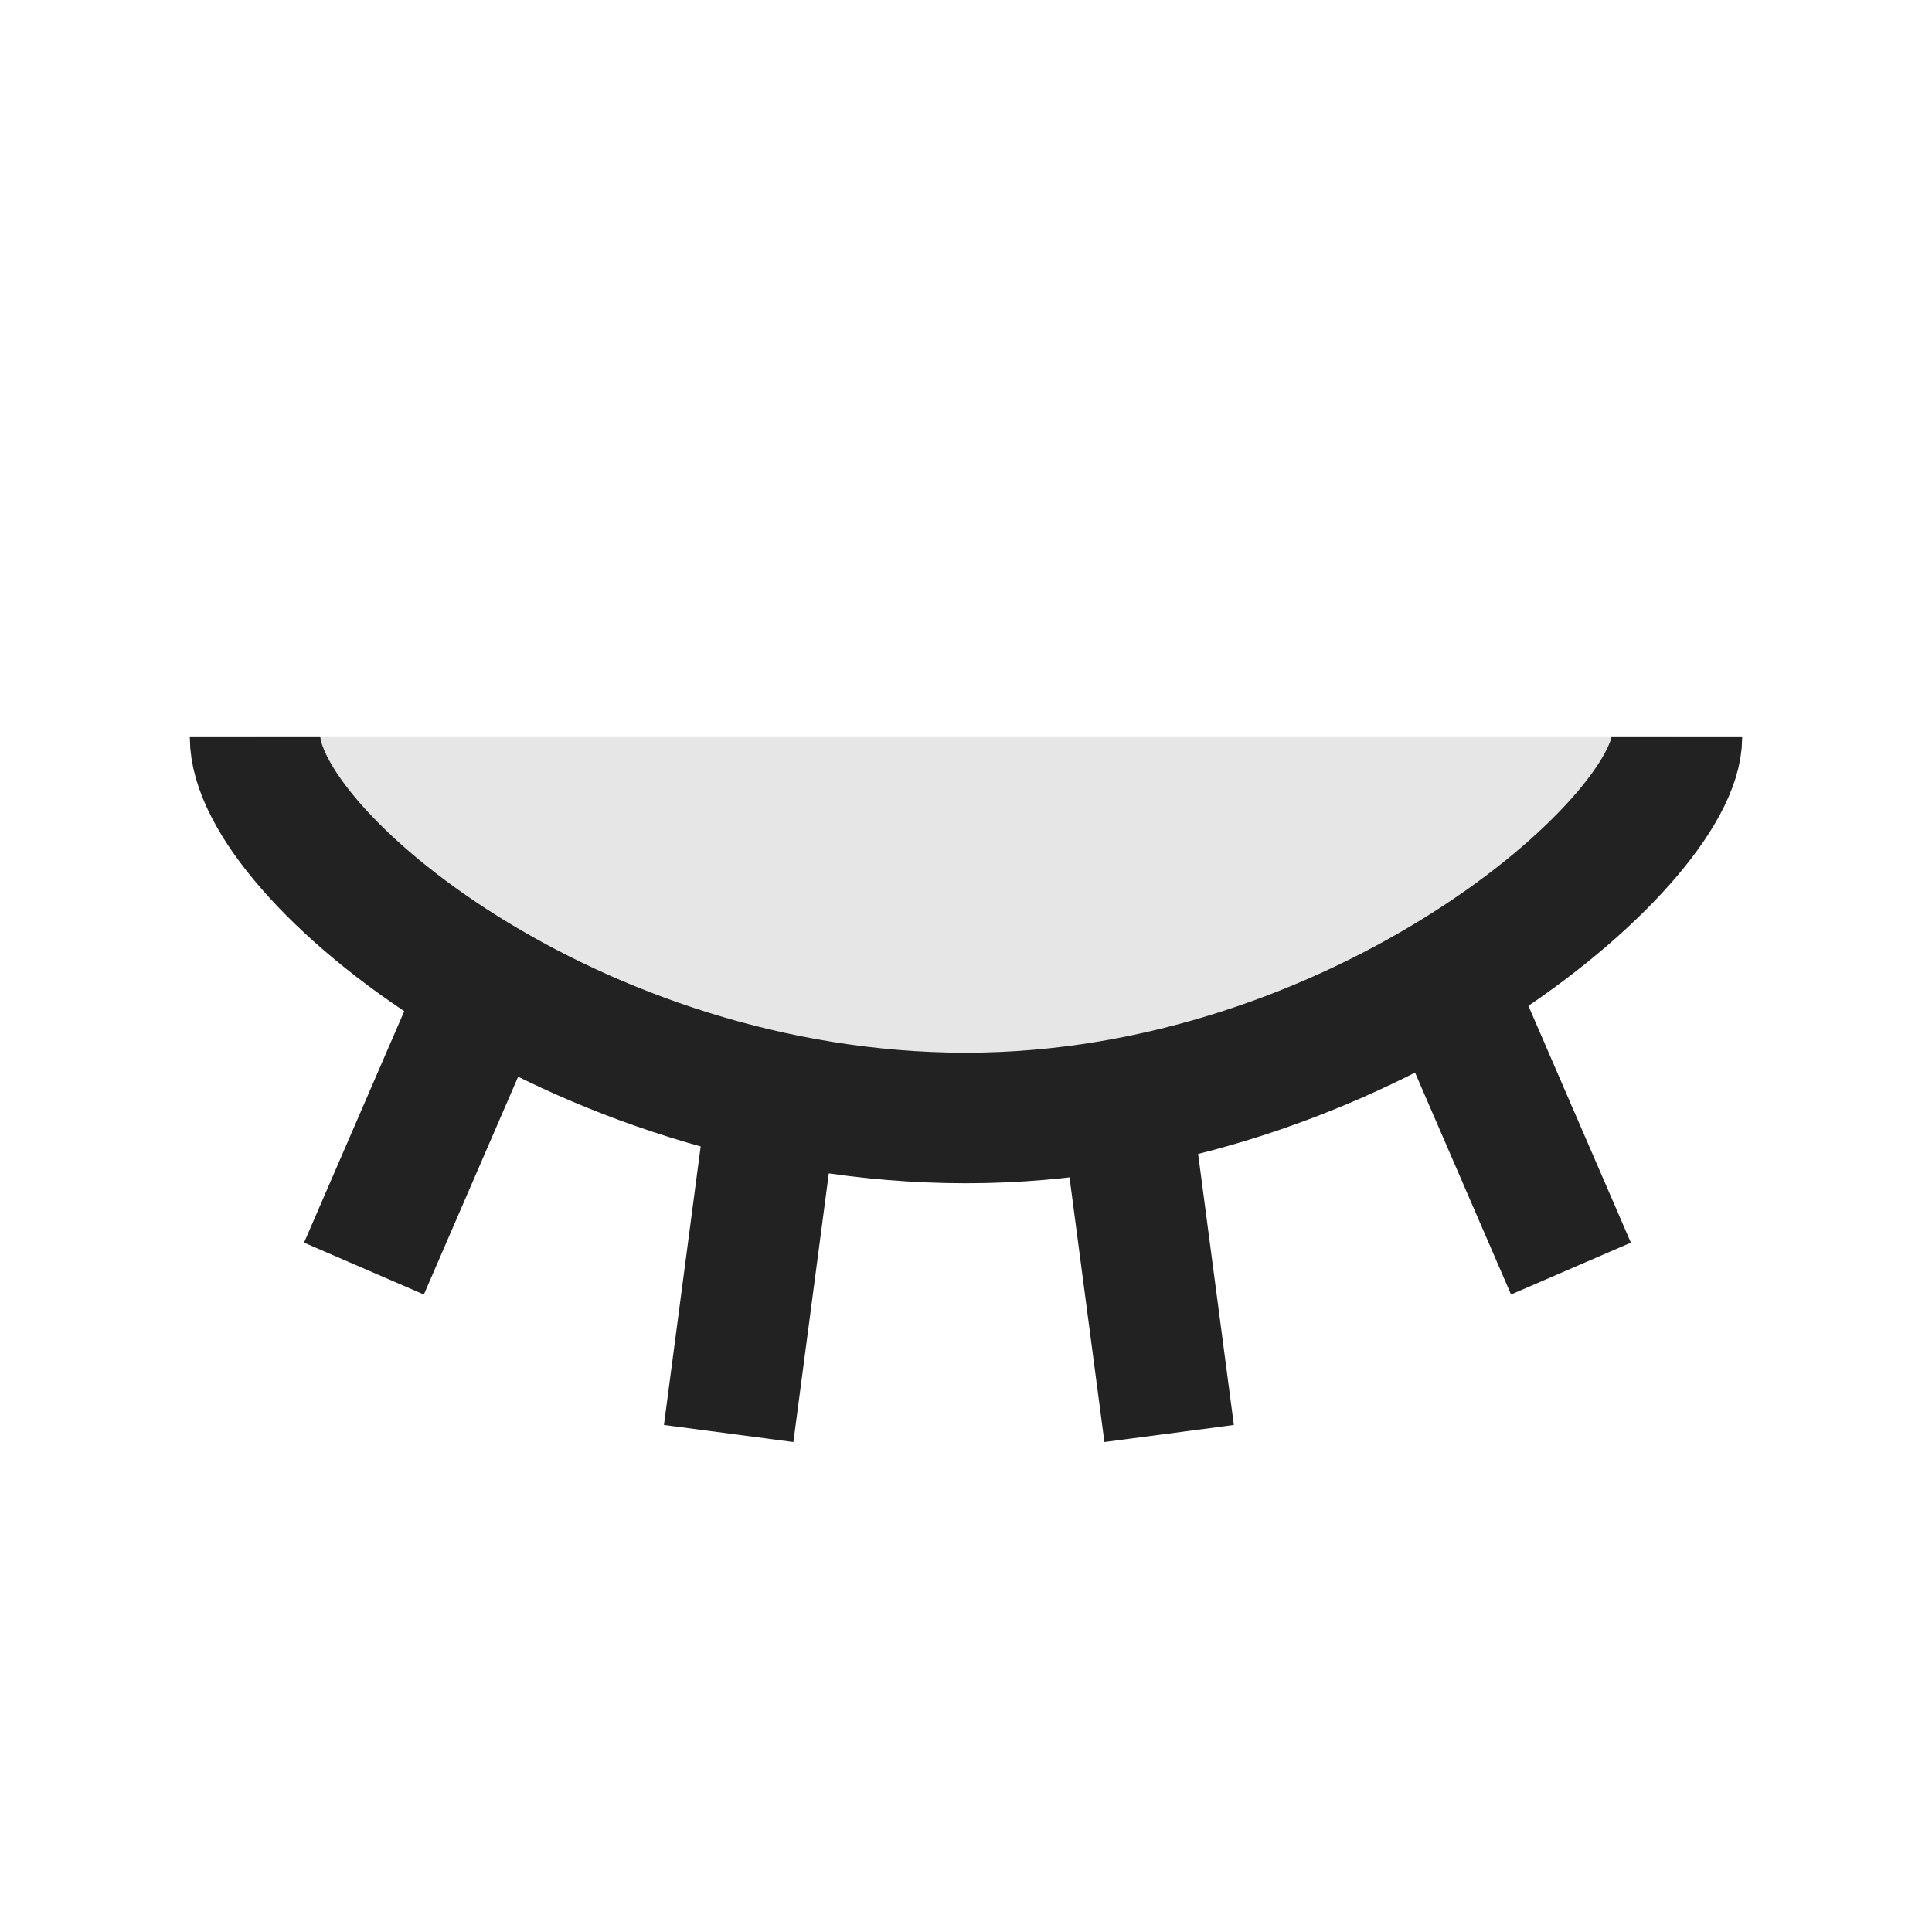 <svg xmlns="http://www.w3.org/2000/svg" viewBox="0 0 1024 1024"><path fill="#E6E6E6" stroke="#222" stroke-width="69.201" d="M135.204 390.7C135.204 453.004 303.894 592.556 512 592.556S888.796 446.464 888.796 390.7M253.988 531.258 192.908 672.373M771.592 531.258 832.638 672.373M596.633 585.099 619.663 759.79M409.242 585.1 386.21 759.79"></path></svg>